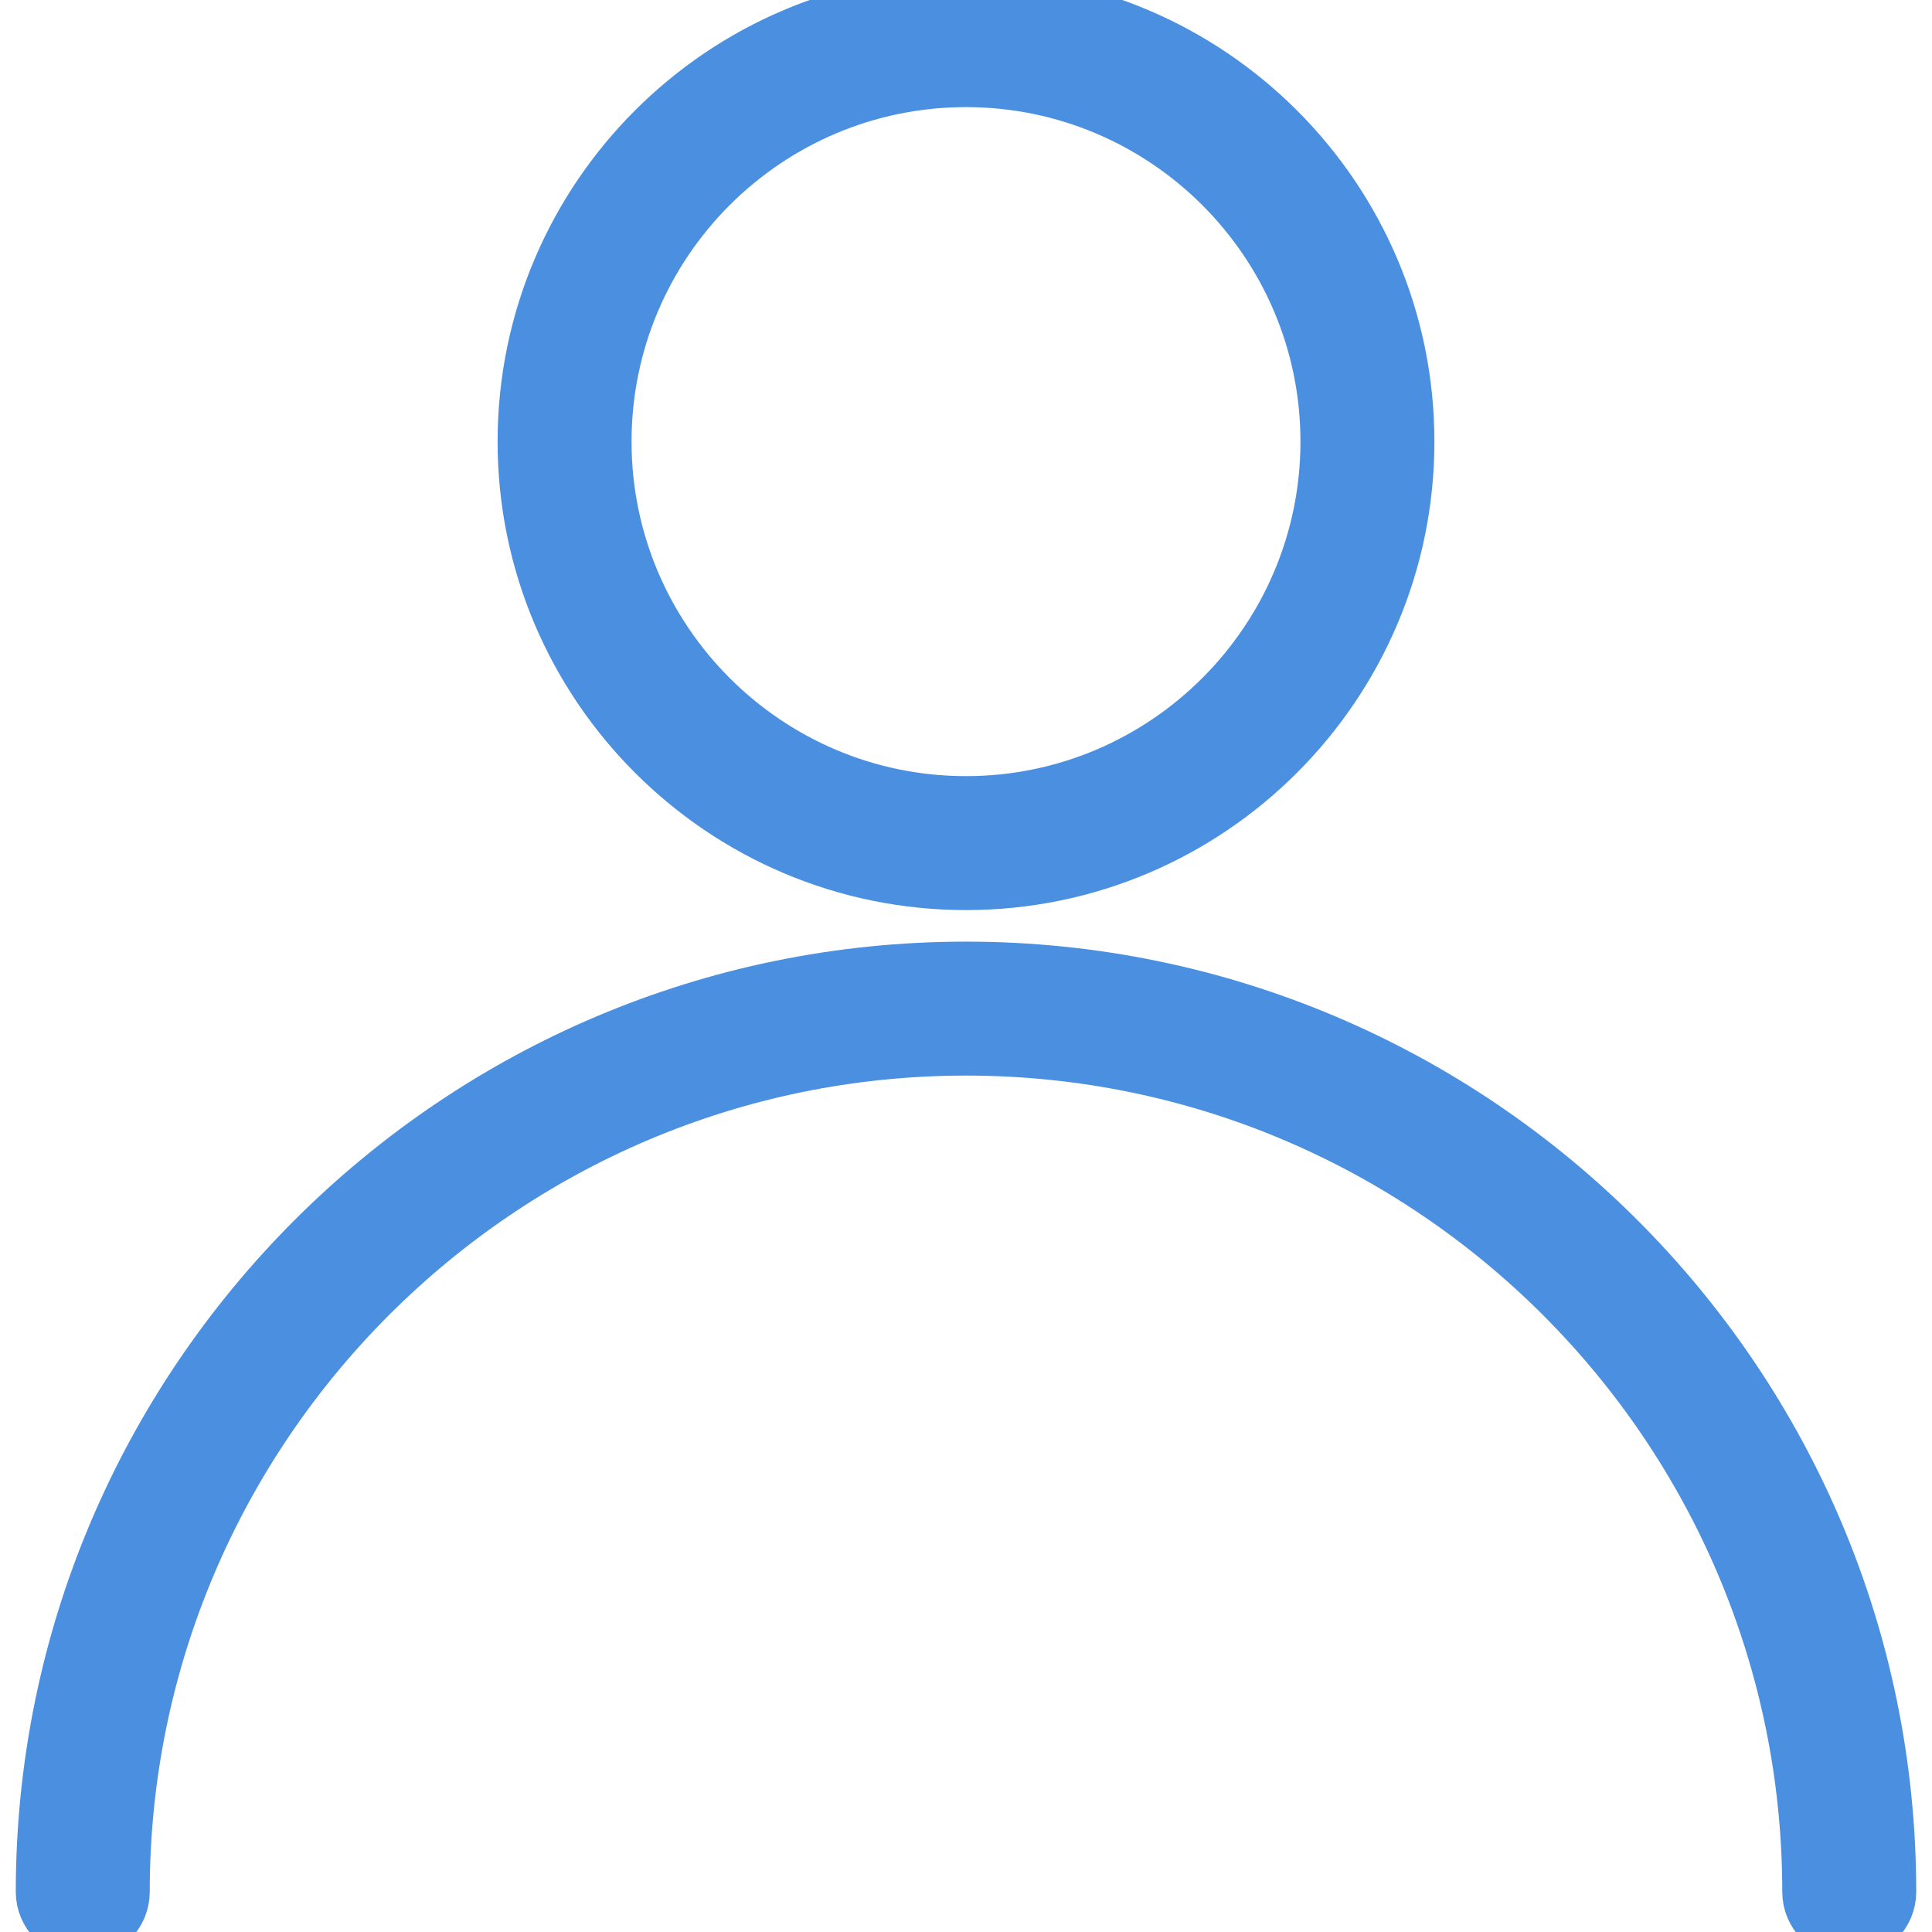 <svg width="18" height="18" viewBox="0 0 18 18" fill="none" xmlns="http://www.w3.org/2000/svg">
<g clip-path="url(#clip0_2_201)">
<path d="M9 9.023C4.256 9.023 0.397 12.883 0.397 17.626C0.397 17.832 0.565 18 0.771 18C0.978 18 1.145 17.832 1.145 17.626C1.145 13.295 4.669 9.771 9 9.771C13.331 9.771 16.855 13.295 16.855 17.626C16.855 17.832 17.022 18 17.229 18C17.435 18 17.603 17.832 17.603 17.626C17.603 12.882 13.743 9.023 9 9.023Z" fill="#4A8FE0" stroke="#4A8FE0" stroke-width="0.5"/>
<path d="M9 0C6.732 0 4.886 1.845 4.886 4.114C4.886 6.383 6.732 8.229 9 8.229C11.268 8.229 13.114 6.383 13.114 4.114C13.114 1.845 11.268 0 9 0ZM9 7.481C7.144 7.481 5.634 5.97 5.634 4.114C5.634 2.258 7.144 0.748 9 0.748C10.856 0.748 12.366 2.258 12.366 4.114C12.366 5.97 10.856 7.481 9 7.481Z" fill="#4A8FE0" stroke="#4A8FE0" stroke-width="0.5"/>
</g>
<defs>
<clipPath id="clip0_2_201">
<rect width="18" height="18" fill="white"/>
</clipPath>
</defs>
</svg>
